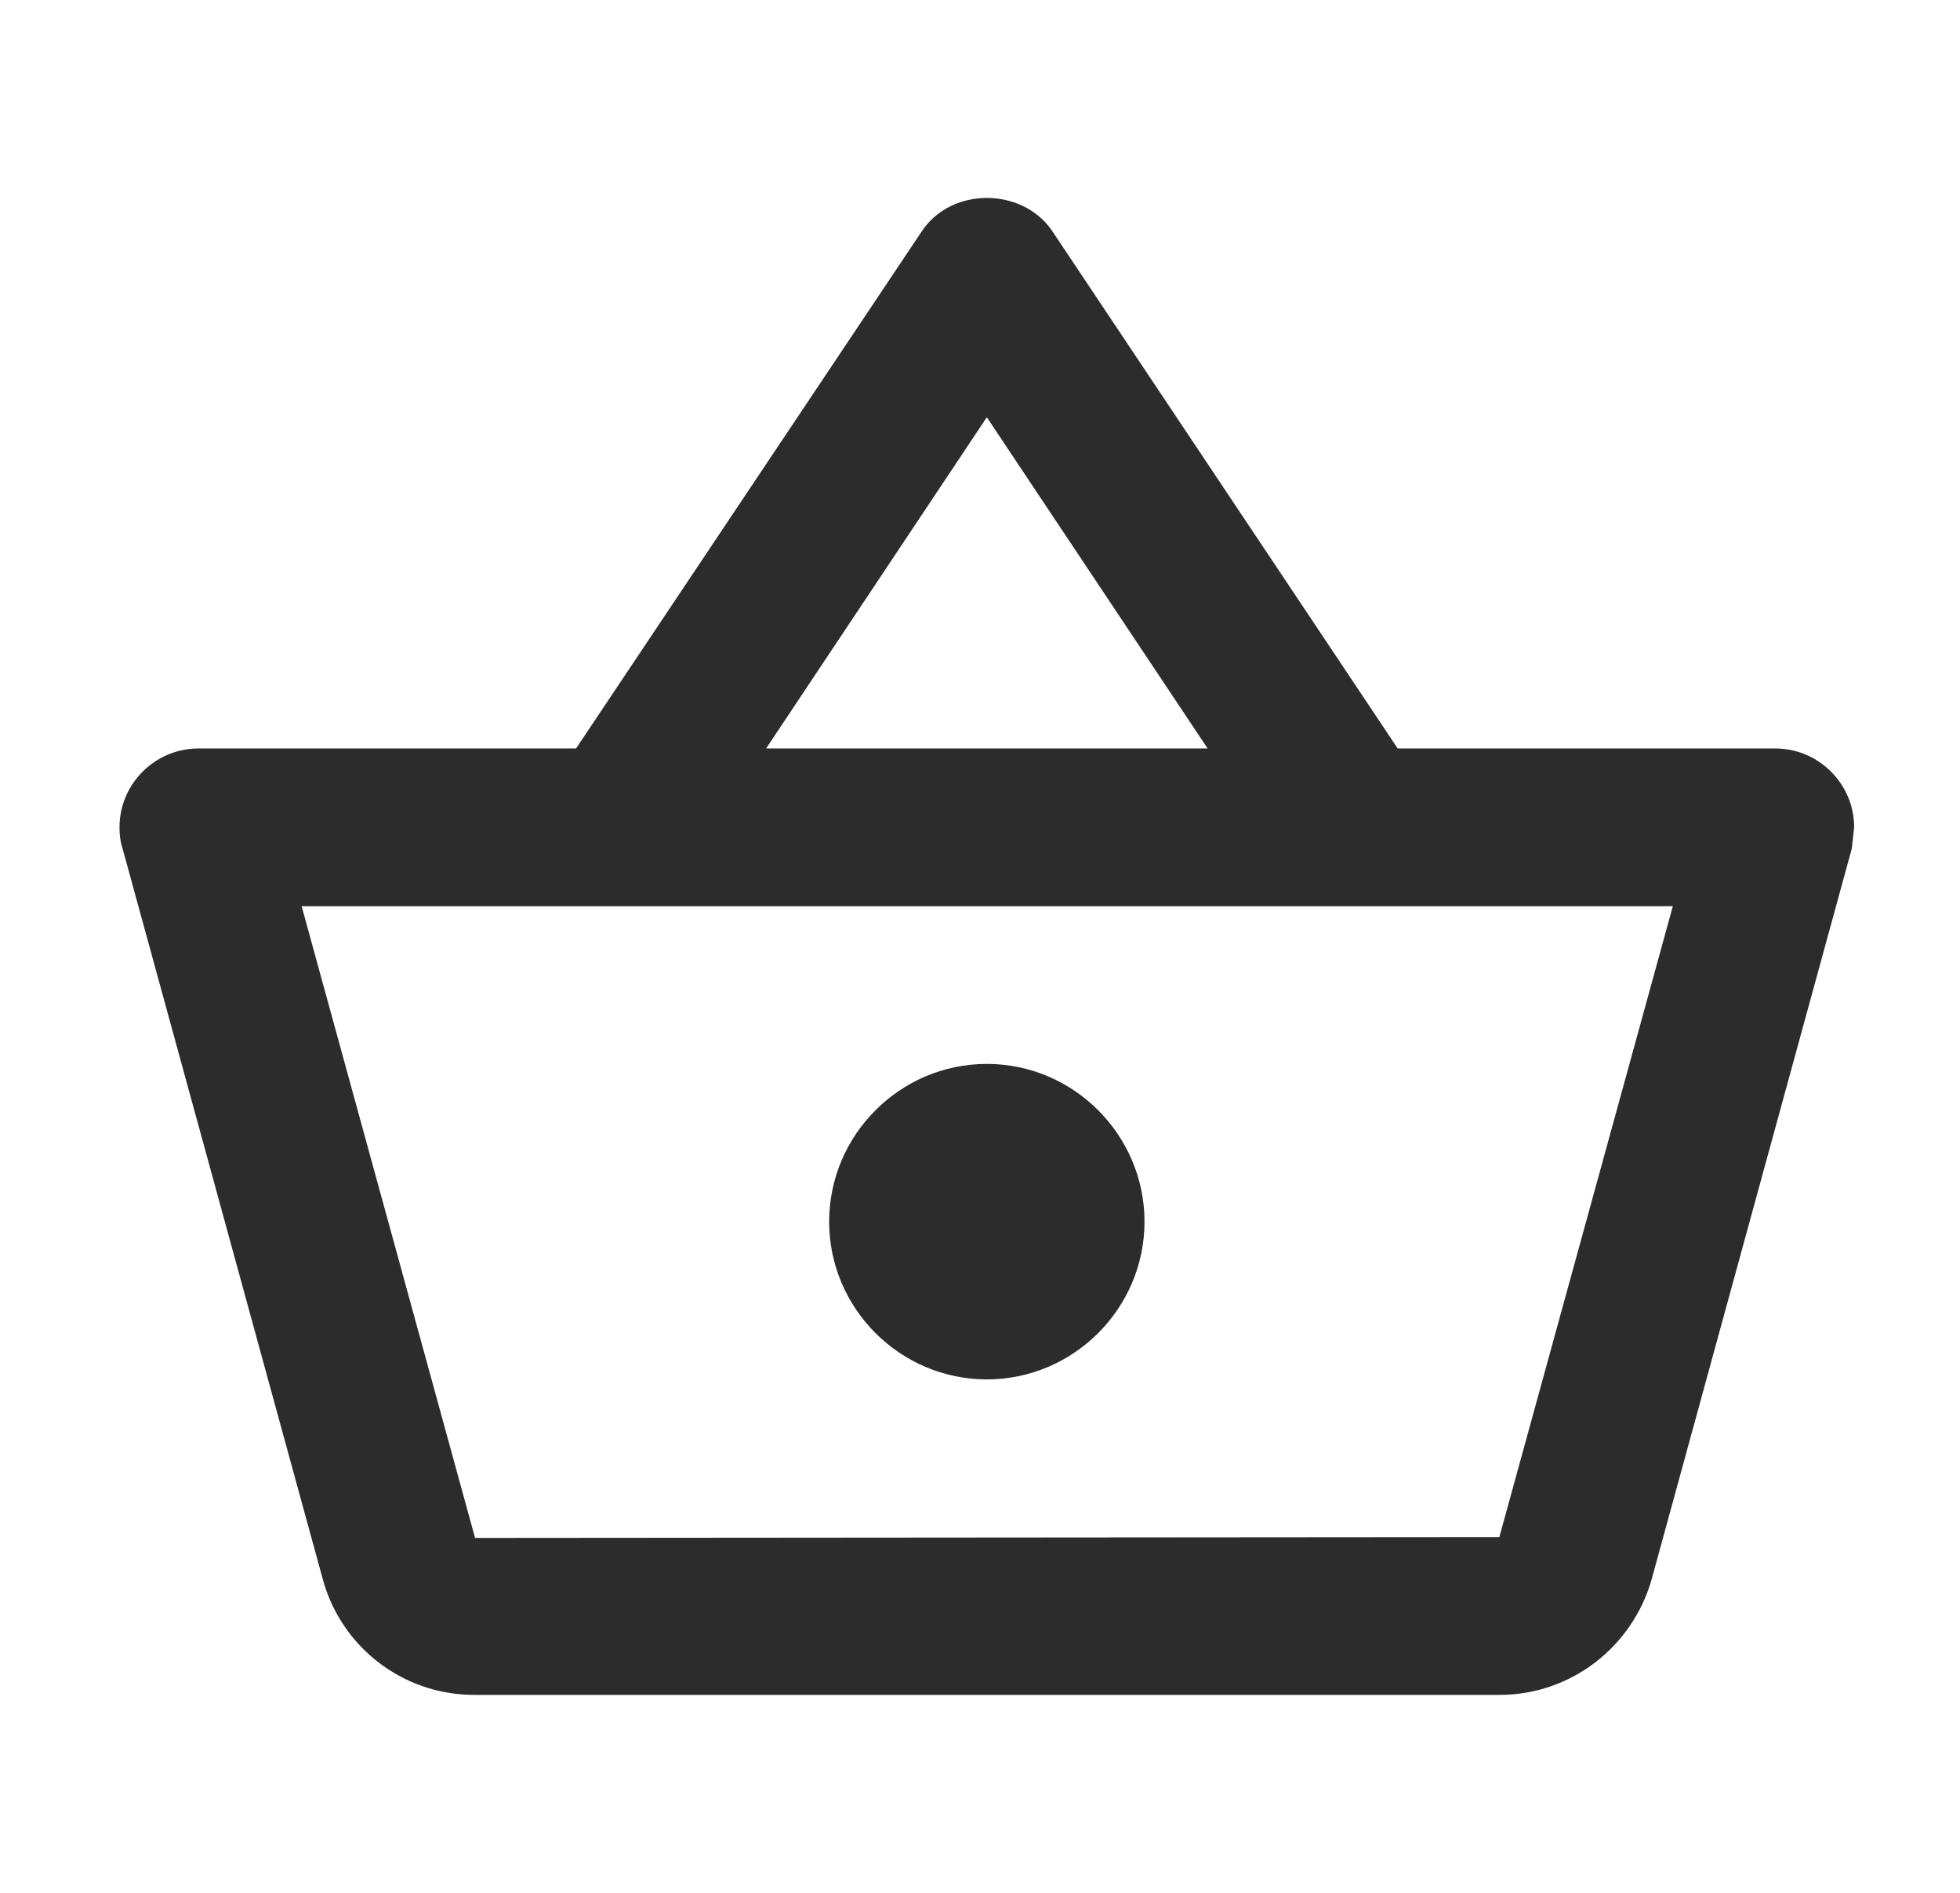 <svg width="29" height="28" viewBox="0 0 29 28" fill="none" xmlns="http://www.w3.org/2000/svg">
<path fill-rule="evenodd" clip-rule="evenodd" d="M20.68 11.072H26.268C26.91 11.072 27.434 11.597 27.434 12.238L27.399 12.553L24.436 23.368C24.156 24.348 23.258 25.072 22.184 25.072H7.018C5.944 25.072 5.046 24.348 4.778 23.368L1.814 12.553C1.779 12.448 1.768 12.343 1.768 12.238C1.768 11.597 2.293 11.072 2.934 11.072H8.523L13.633 3.43C13.854 3.092 14.228 2.928 14.601 2.928C14.975 2.928 15.348 3.092 15.569 3.418L20.68 11.072ZM17.868 11.072L14.601 6.172L11.335 11.072H17.868ZM22.184 22.738L7.029 22.75L4.463 13.405H24.751L22.184 22.738ZM12.268 18.072C12.268 16.788 13.318 15.738 14.601 15.738C15.884 15.738 16.934 16.788 16.934 18.072C16.934 19.355 15.884 20.405 14.601 20.405C13.318 20.405 12.268 19.355 12.268 18.072Z" fill="#2C2C2C"/>
</svg>
